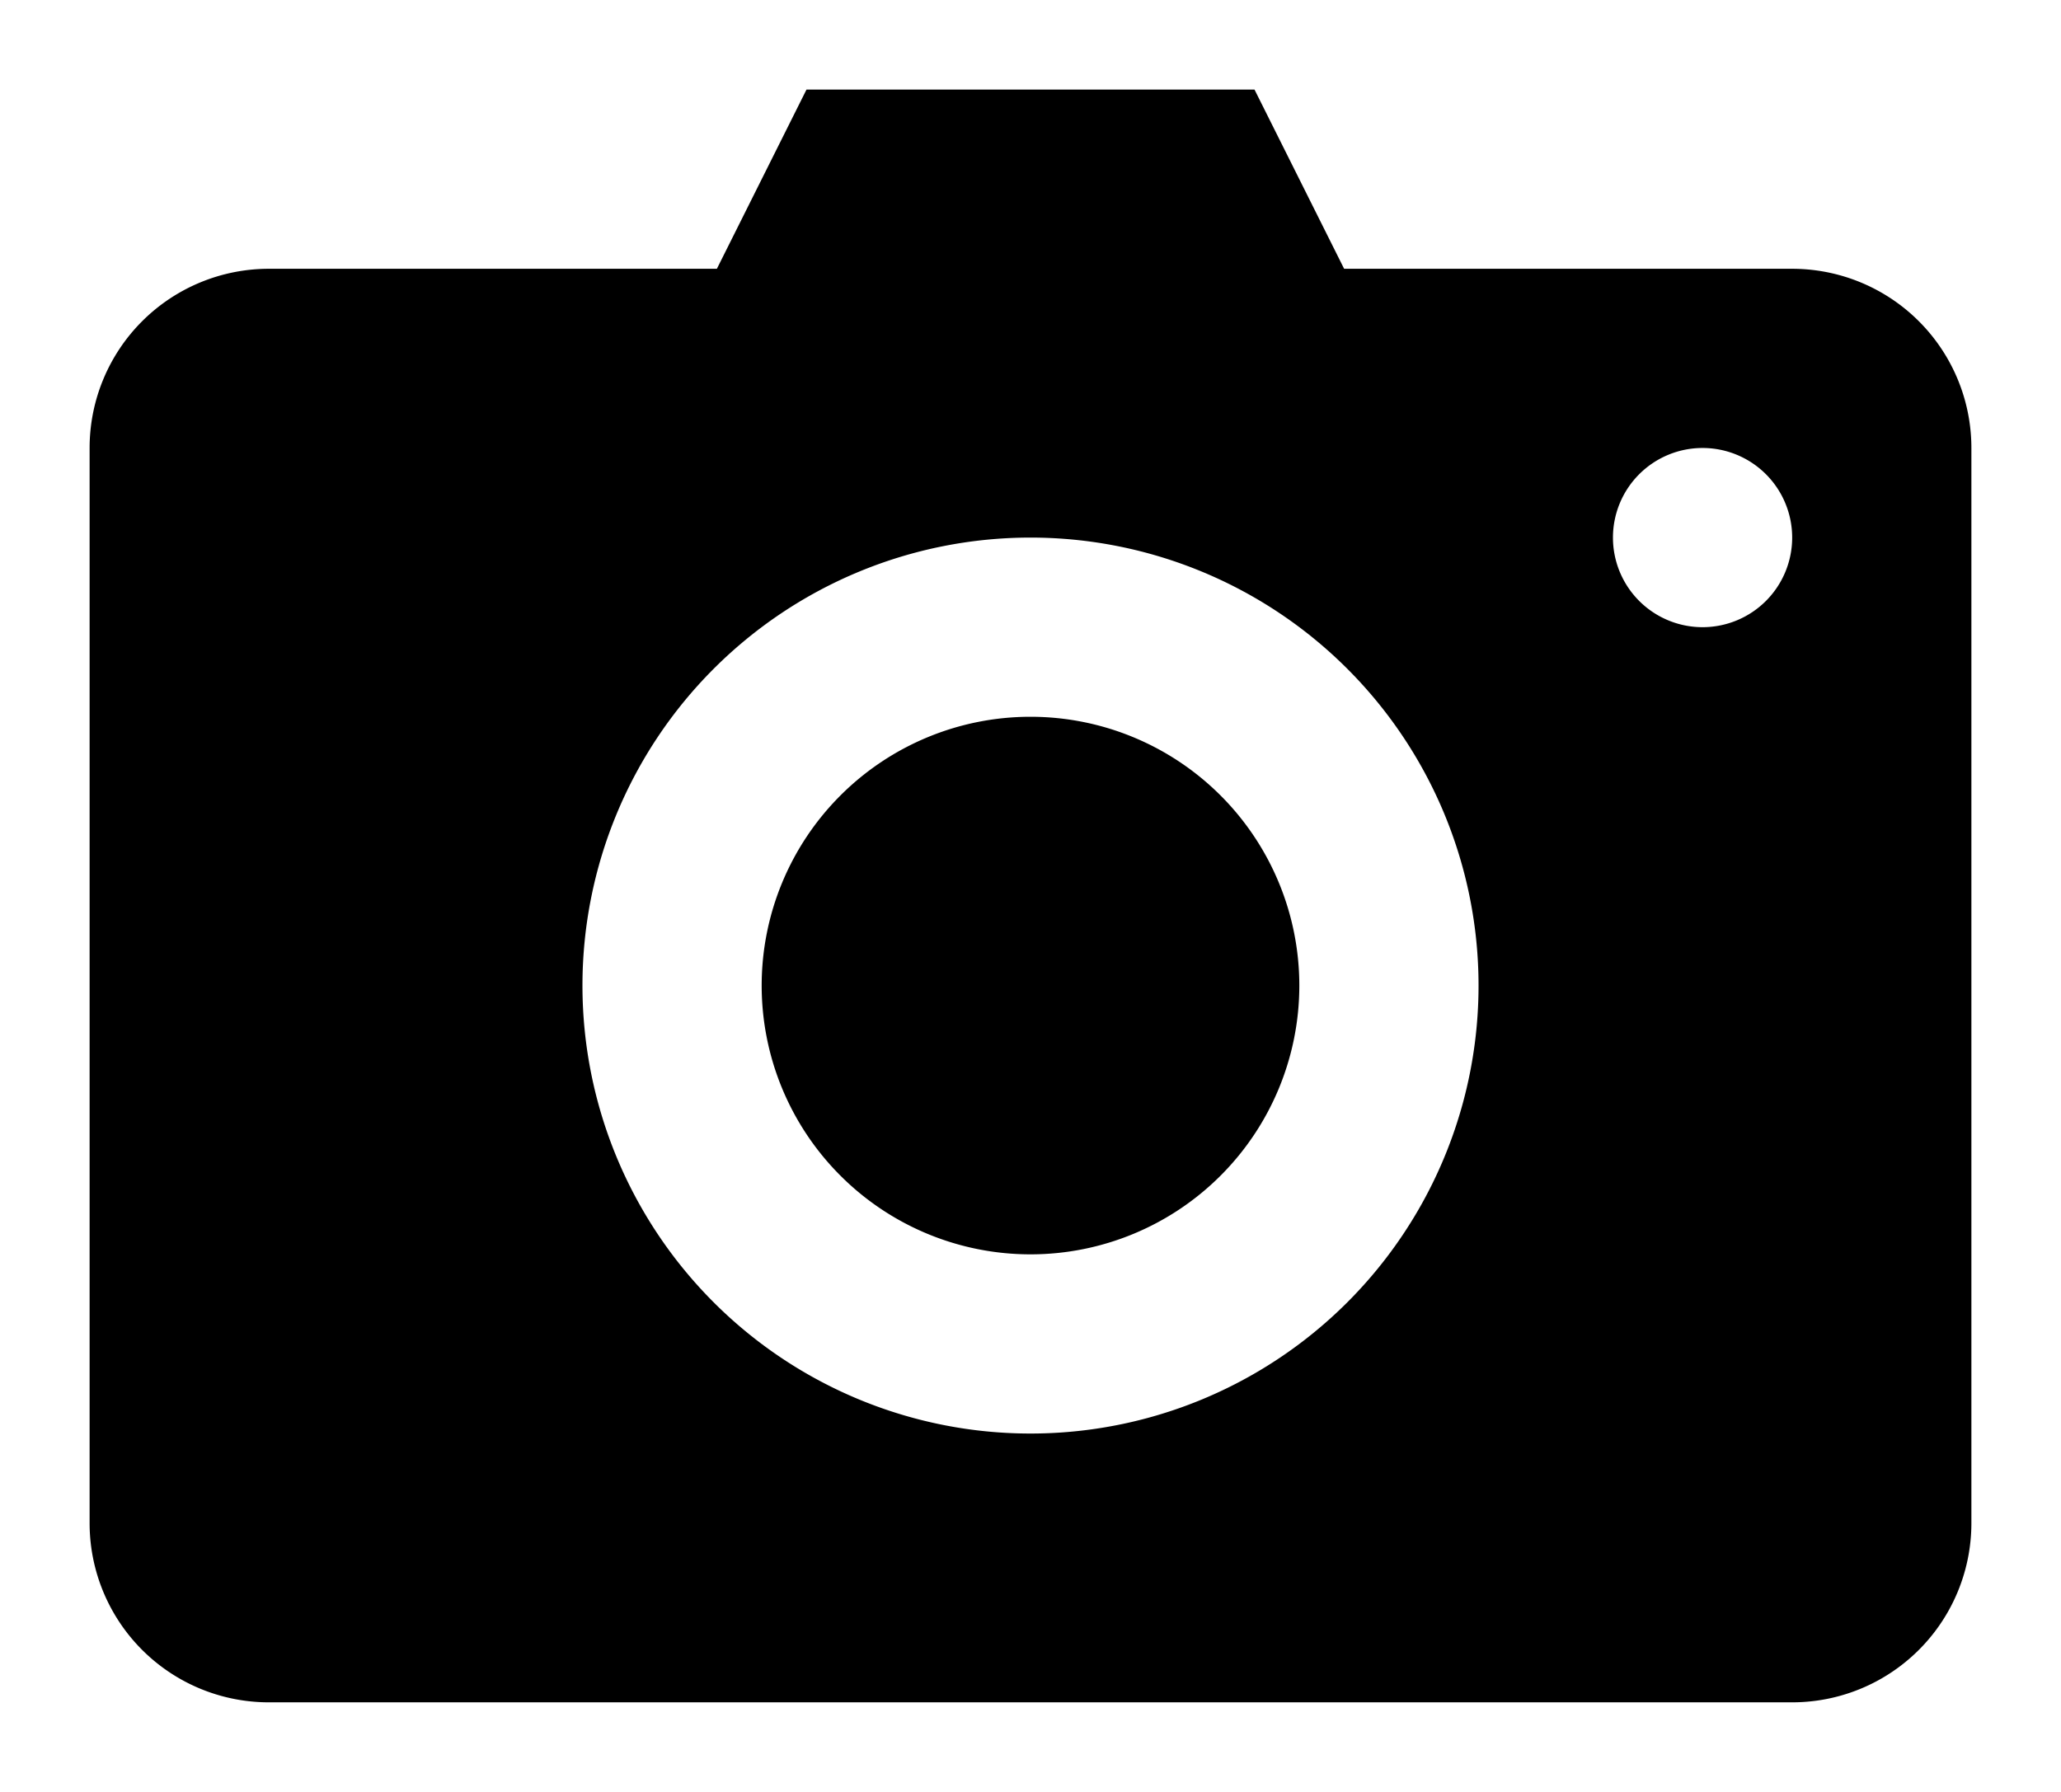<svg xmlns="http://www.w3.org/2000/svg" viewBox="0 0 23 20">
  <path d="M20 3h-5l-1-2H9L8 3H3a2 2 0 0 0-2 2v12a2 2 0 0 0 2 2h17a2 2 0 0 0 2-2V5a2 2 0 0 0-2-2Zm-8.5 13a5 5 0 1 1 5-5 5 5 0 0 1-5 5ZM19 7a1 1 0 1 1 1-1 1 1 0 0 1-1 1Zm-7.5 1a3 3 0 1 0 3 3 3 3 0 0 0-3-3Z" data-name="photo"/>
</svg>
